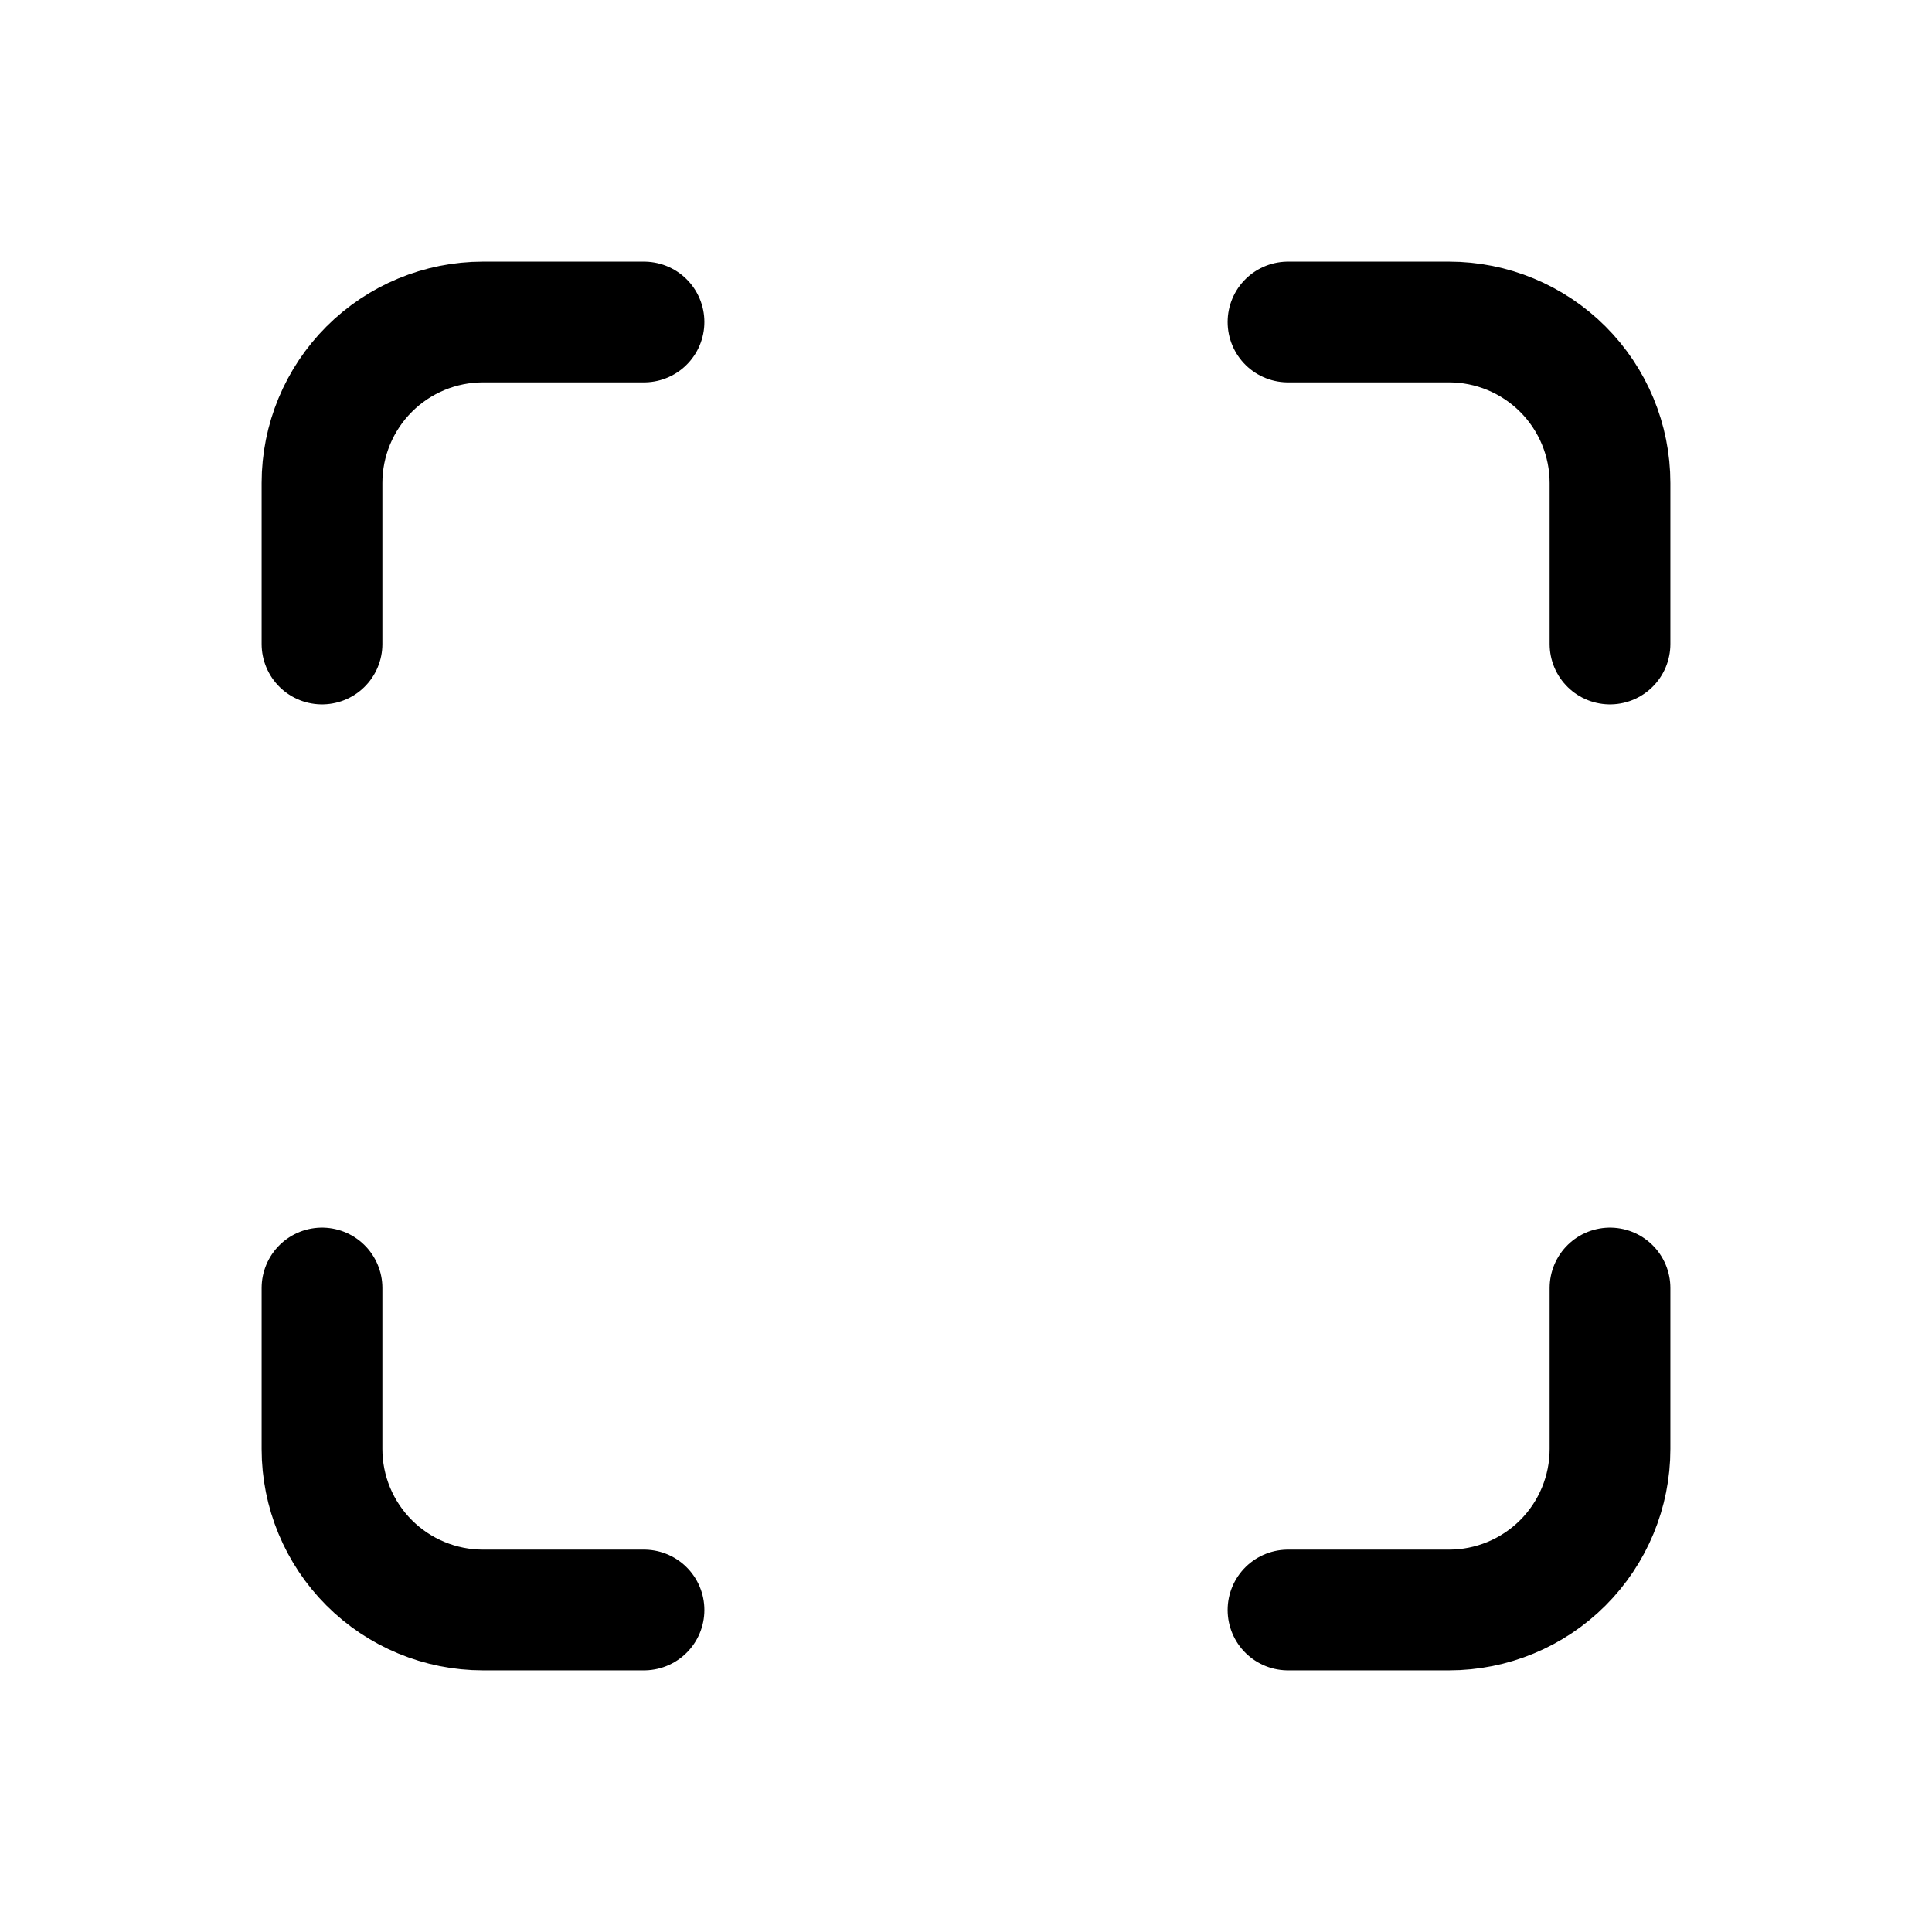 <svg width="24" height="24" viewBox="0 0 24 24" fill="none" xmlns="http://www.w3.org/2000/svg">
<path d="M16 4H18C18.53 4 19.039 4.211 19.414 4.586C19.789 4.961 20 5.47 20 6V8M20 16V18C20 18.53 19.789 19.039 19.414 19.414C19.039 19.789 18.53 20 18 20H16M8 20H6C5.47 20 4.961 19.789 4.586 19.414C4.211 19.039 4 18.53 4 18V16M4 8V6C4 5.47 4.211 4.961 4.586 4.586C4.961 4.211 5.47 4 6 4H8" stroke="currentColor" stroke-width="1.5" stroke-linecap="round" stroke-linejoin="round"/>
</svg>
